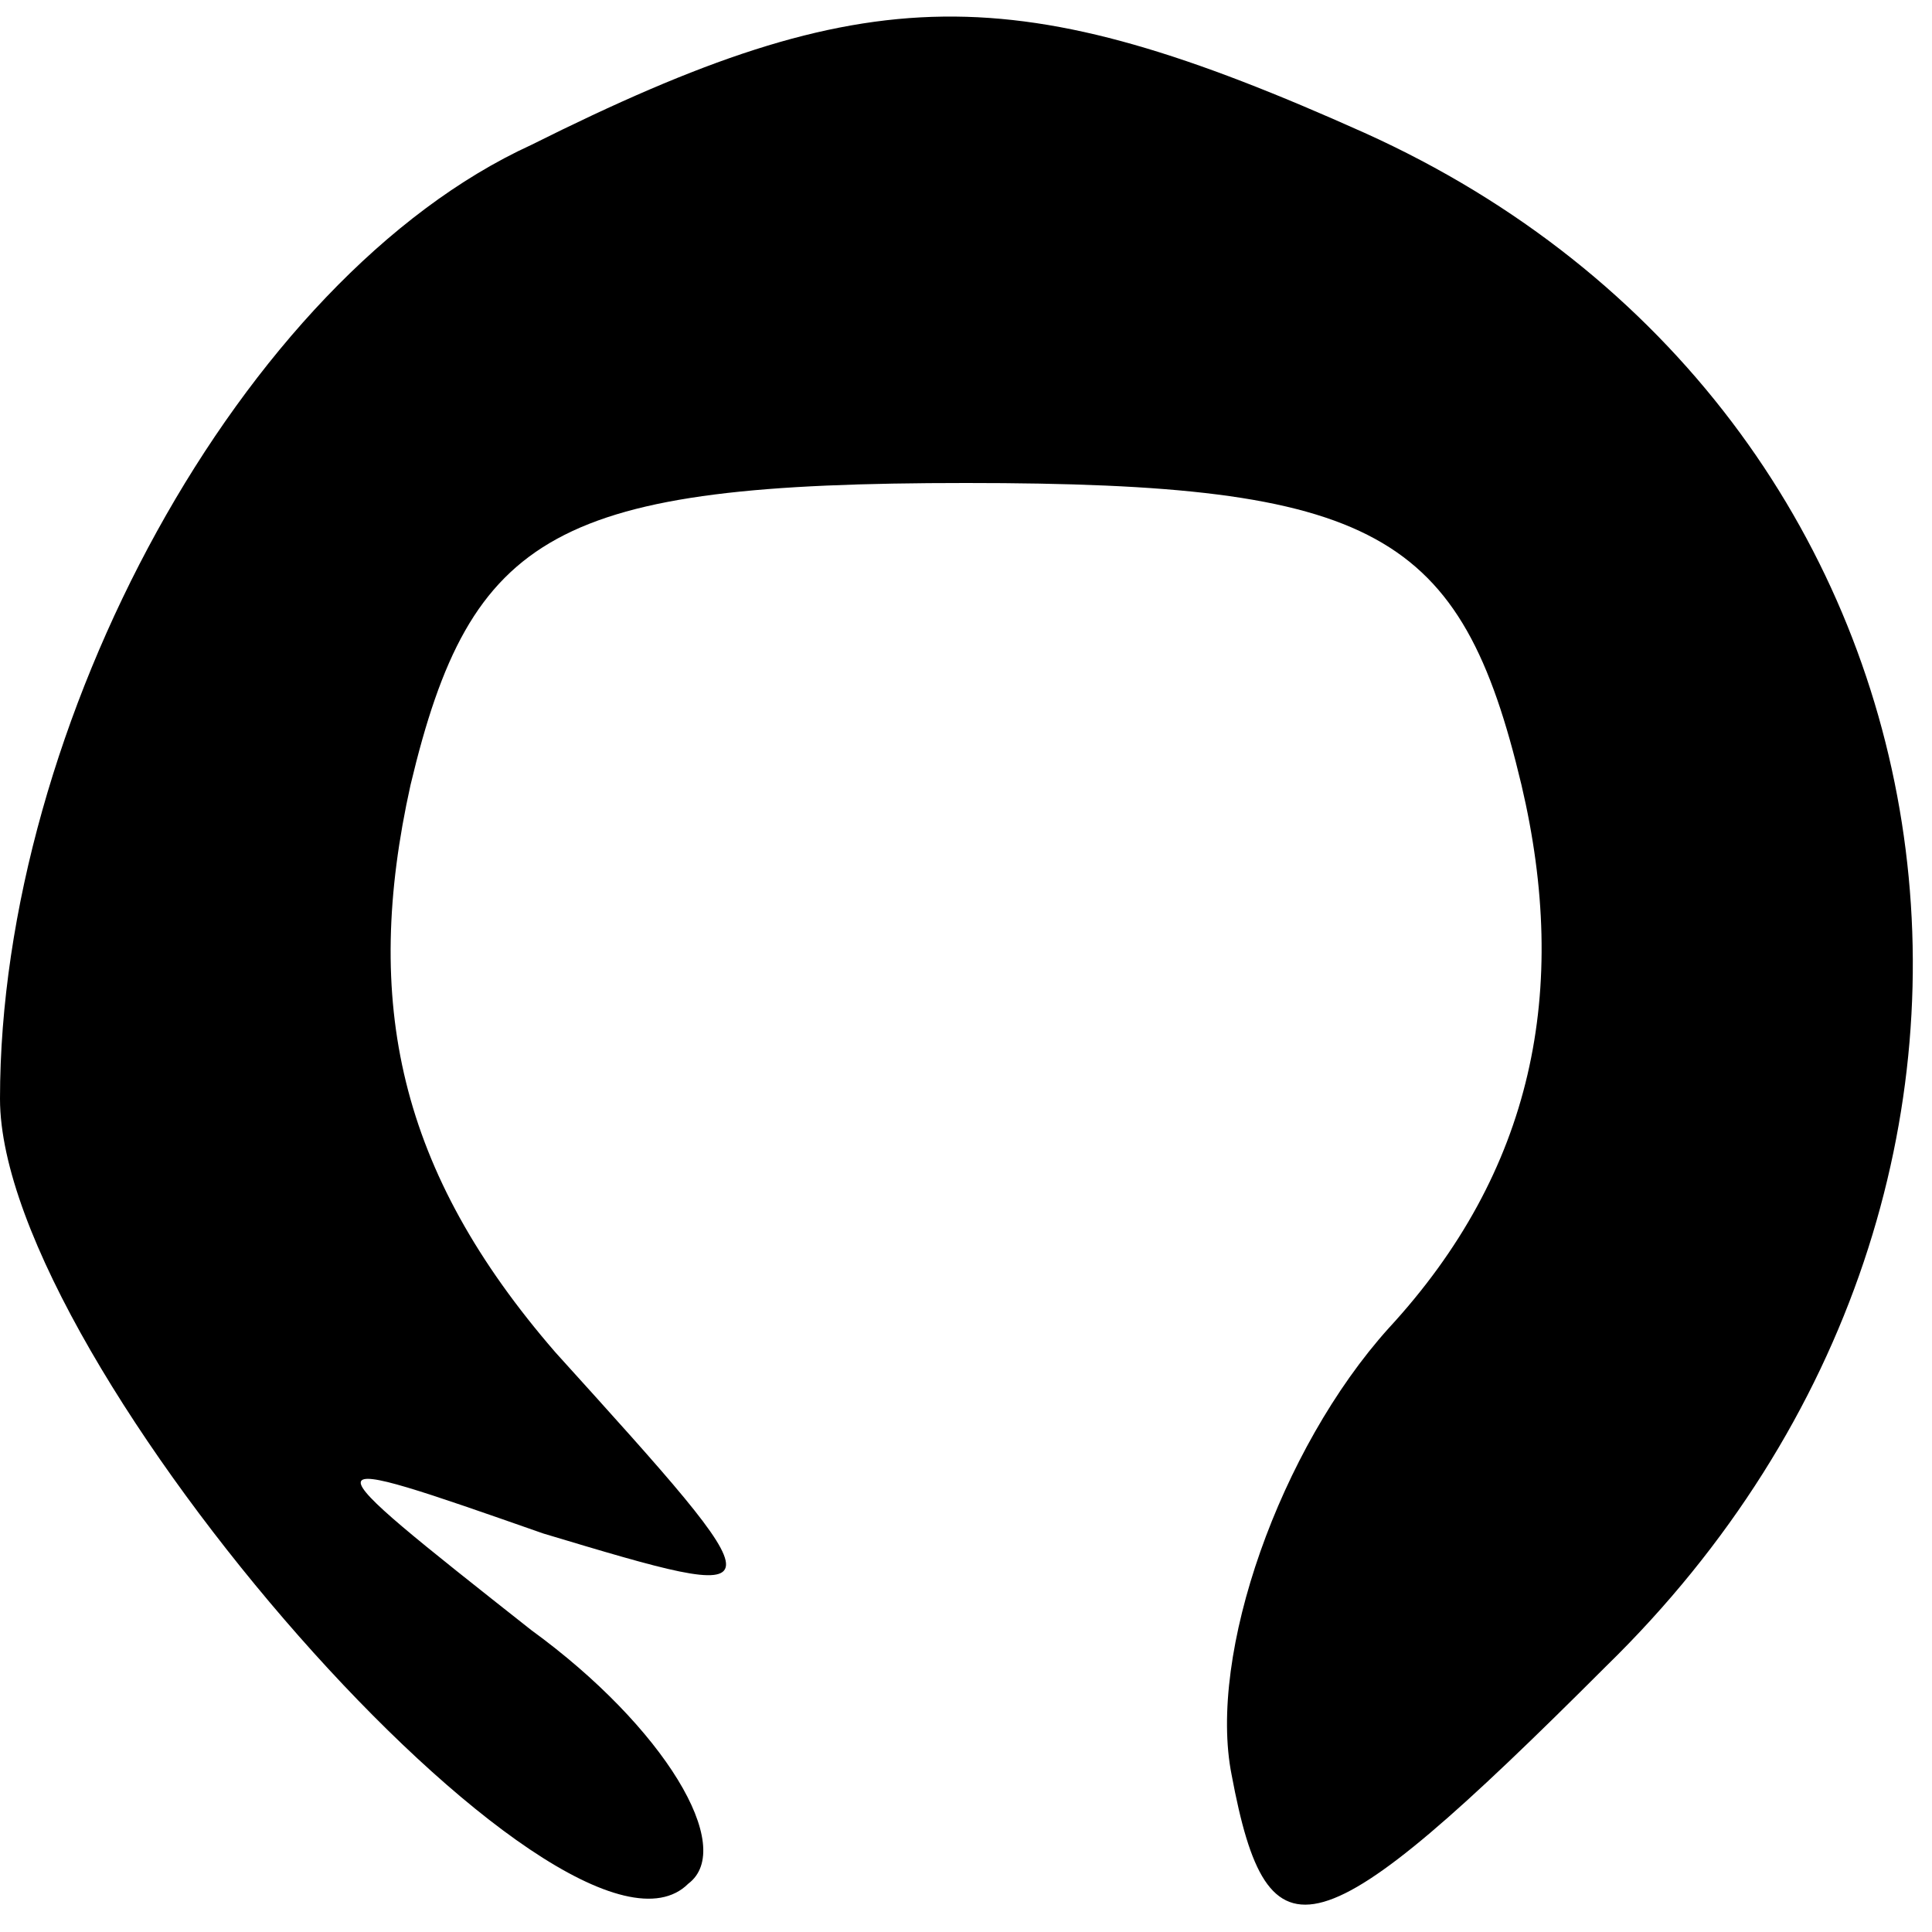<?xml version="1.0" standalone="no"?>
<!DOCTYPE svg PUBLIC "-//W3C//DTD SVG 20010904//EN"
 "http://www.w3.org/TR/2001/REC-SVG-20010904/DTD/svg10.dtd">
<svg version="1.0" xmlns="http://www.w3.org/2000/svg"
 width="16pt" height="16pt" viewBox="0 0 16 16"
 preserveAspectRatio="xMidYMid meet">

<g transform="translate(0,16) scale(0.1,-0.1)"
fill="#000000" stroke="none">
<path d="M44 148 c-24 -11 -44 -48 -44 -79 0 -22 47 -75 57 -65 4 3 -2 13 -13
21 -19 15 -19 15 1 8 20 -6 20 -6 1 15 -13 15 -16 29 -12 47 5 21 12 25 46 25
34 0 41 -4 46 -25 4 -17 1 -32 -11 -45 -9 -10 -15 -27 -13 -37 3 -16 7 -15 31
9 41 40 31 104 -20 127 -29 13 -41 13 -69 -1z"/>
</g>
</svg>
